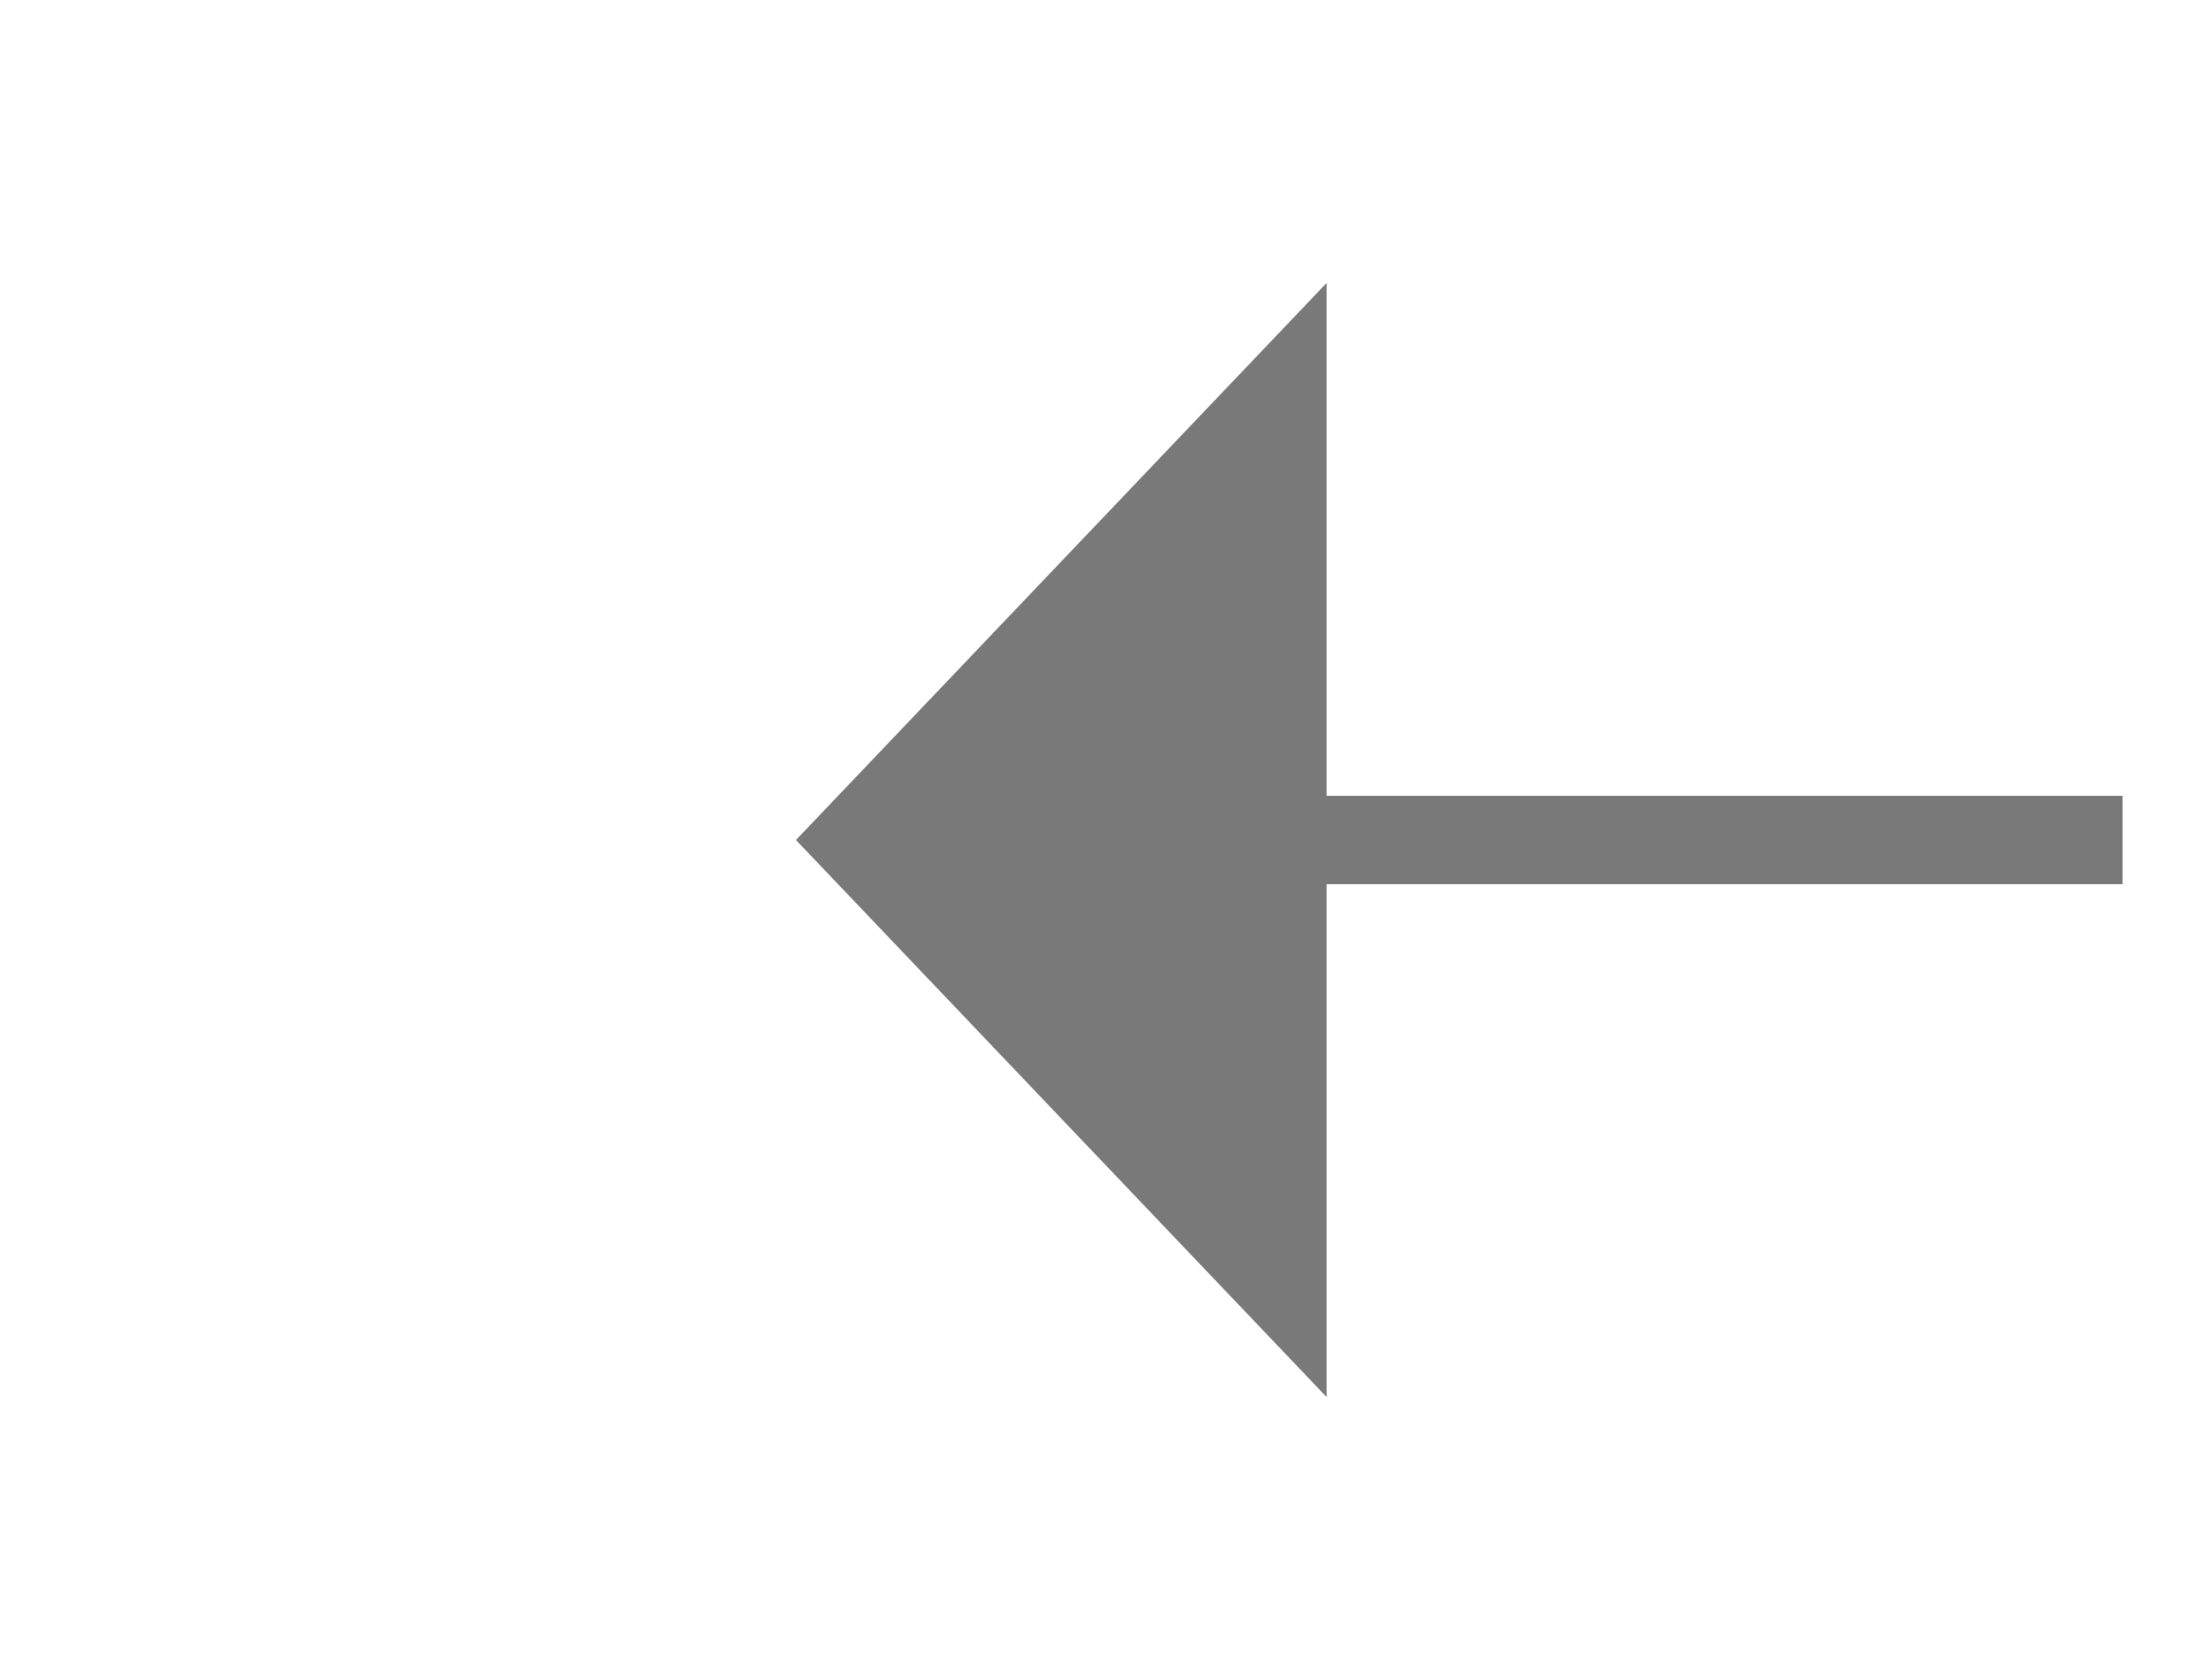 ﻿<?xml version="1.0" encoding="utf-8"?>
<svg version="1.1" xmlns:xlink="http://www.w3.org/1999/xlink" width="25px" height="19px" xmlns="http://www.w3.org/2000/svg">
  <g transform="matrix(1 0 0 1 -498 -205 )">
    <path d="M 513 208.2  L 507 214.5  L 513 220.8  L 513 208.2  Z " fill-rule="nonzero" fill="#797979" stroke="none" />
    <path d="M 512 214.5  L 522 214.5  " stroke-width="1" stroke="#797979" fill="none" />
  </g>
</svg>